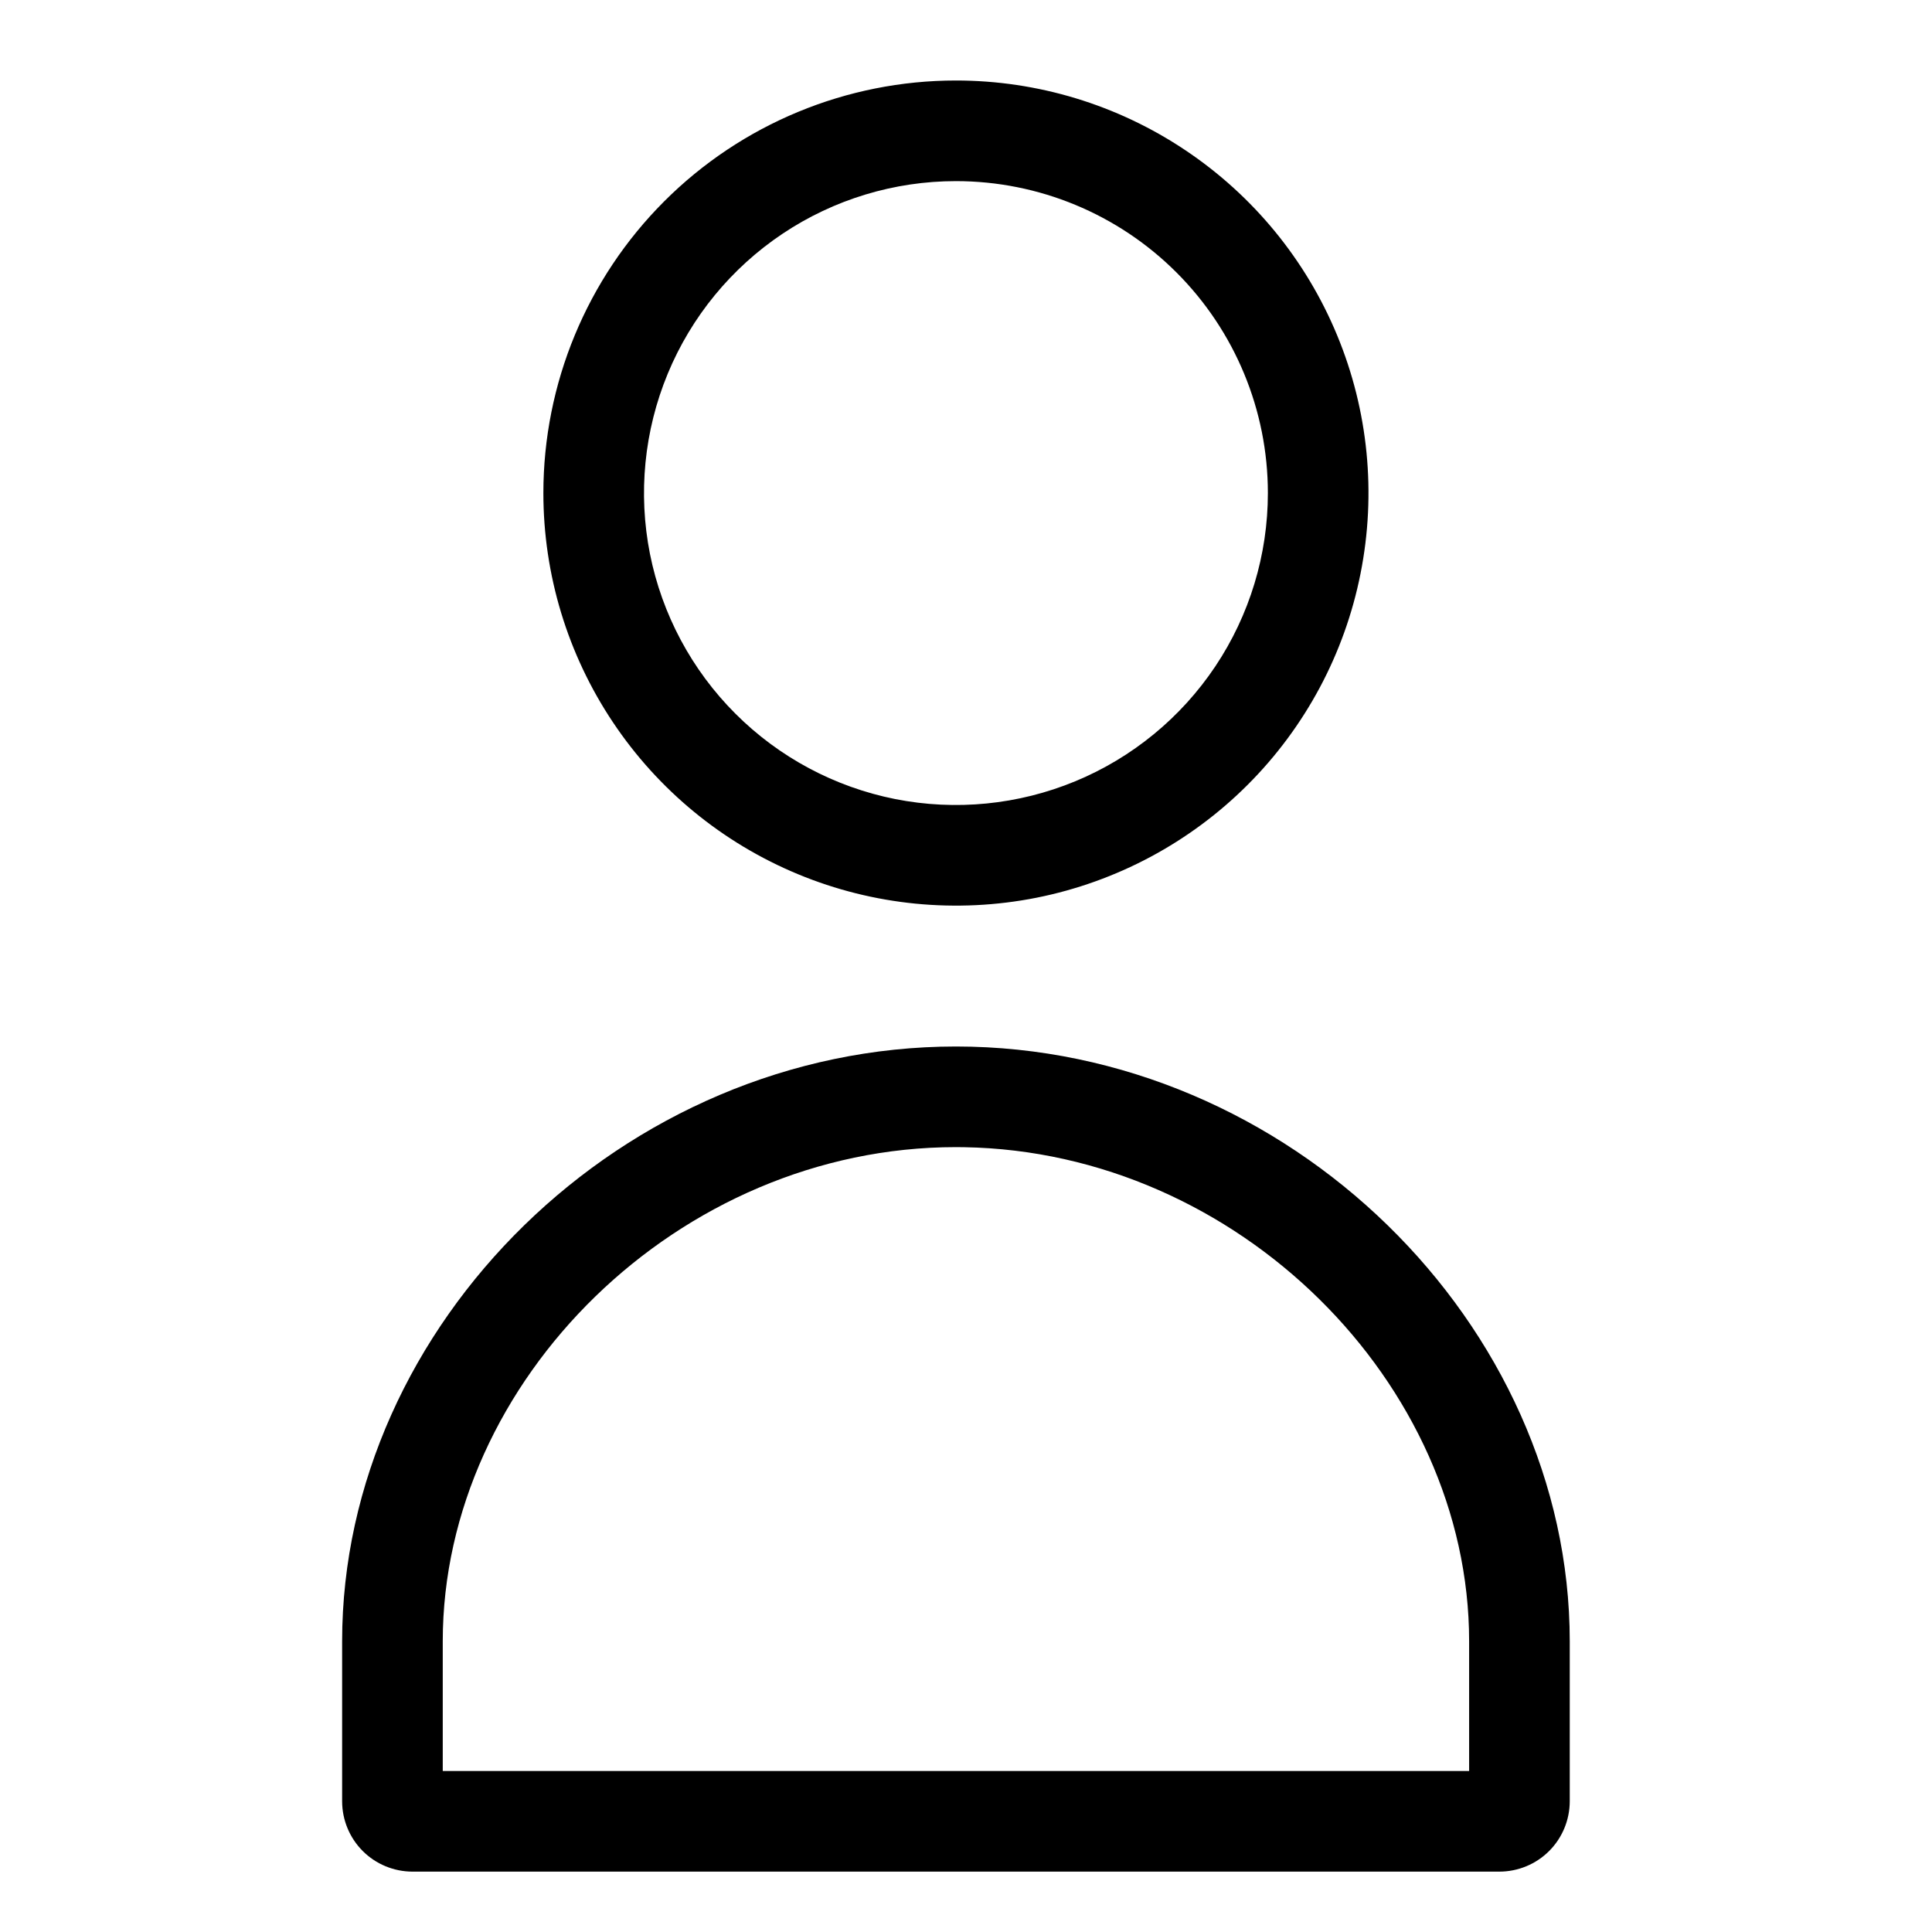 <svg width="24" height="24" viewBox="0 0 24 24" fill="none" xmlns="http://www.w3.org/2000/svg">
<path d="M11.875 13C16.005 13 19.5 16.455 19.5 20.389V22.375C19.5 22.607 19.408 22.83 19.244 22.994C19.08 23.158 18.857 23.25 18.625 23.25H5.125C4.893 23.25 4.67 23.158 4.506 22.994C4.342 22.83 4.25 22.607 4.25 22.375V20.389C4.25 16.455 7.745 13 11.875 13ZM11.875 14.25C8.432 14.25 5.5 17.149 5.5 20.389V22H18.25V20.389C18.25 17.181 15.377 14.308 11.978 14.251L11.875 14.25ZM11.875 1C12.889 1 13.88 1.301 14.722 1.864C15.565 2.427 16.222 3.227 16.61 4.164C16.998 5.1 17.099 6.131 16.901 7.125C16.704 8.119 16.216 9.032 15.499 9.749C14.782 10.466 13.869 10.954 12.875 11.152C11.881 11.349 10.85 11.248 9.914 10.86C8.977 10.472 8.177 9.815 7.614 8.972C7.051 8.13 6.75 7.139 6.75 6.125C6.75 4.766 7.29 3.462 8.251 2.501C9.212 1.54 10.516 1 11.875 1ZM11.875 2.25C11.109 2.25 10.359 2.477 9.722 2.903C9.085 3.329 8.588 3.934 8.295 4.642C8.002 5.35 7.925 6.129 8.074 6.881C8.224 7.633 8.593 8.323 9.135 8.865C9.677 9.407 10.367 9.776 11.119 9.926C11.871 10.075 12.65 9.998 13.358 9.705C14.066 9.412 14.671 8.915 15.097 8.278C15.523 7.641 15.75 6.891 15.75 6.125C15.75 5.097 15.342 4.112 14.615 3.385C13.888 2.658 12.903 2.25 11.875 2.25Z" fill="black"/>
</svg>
